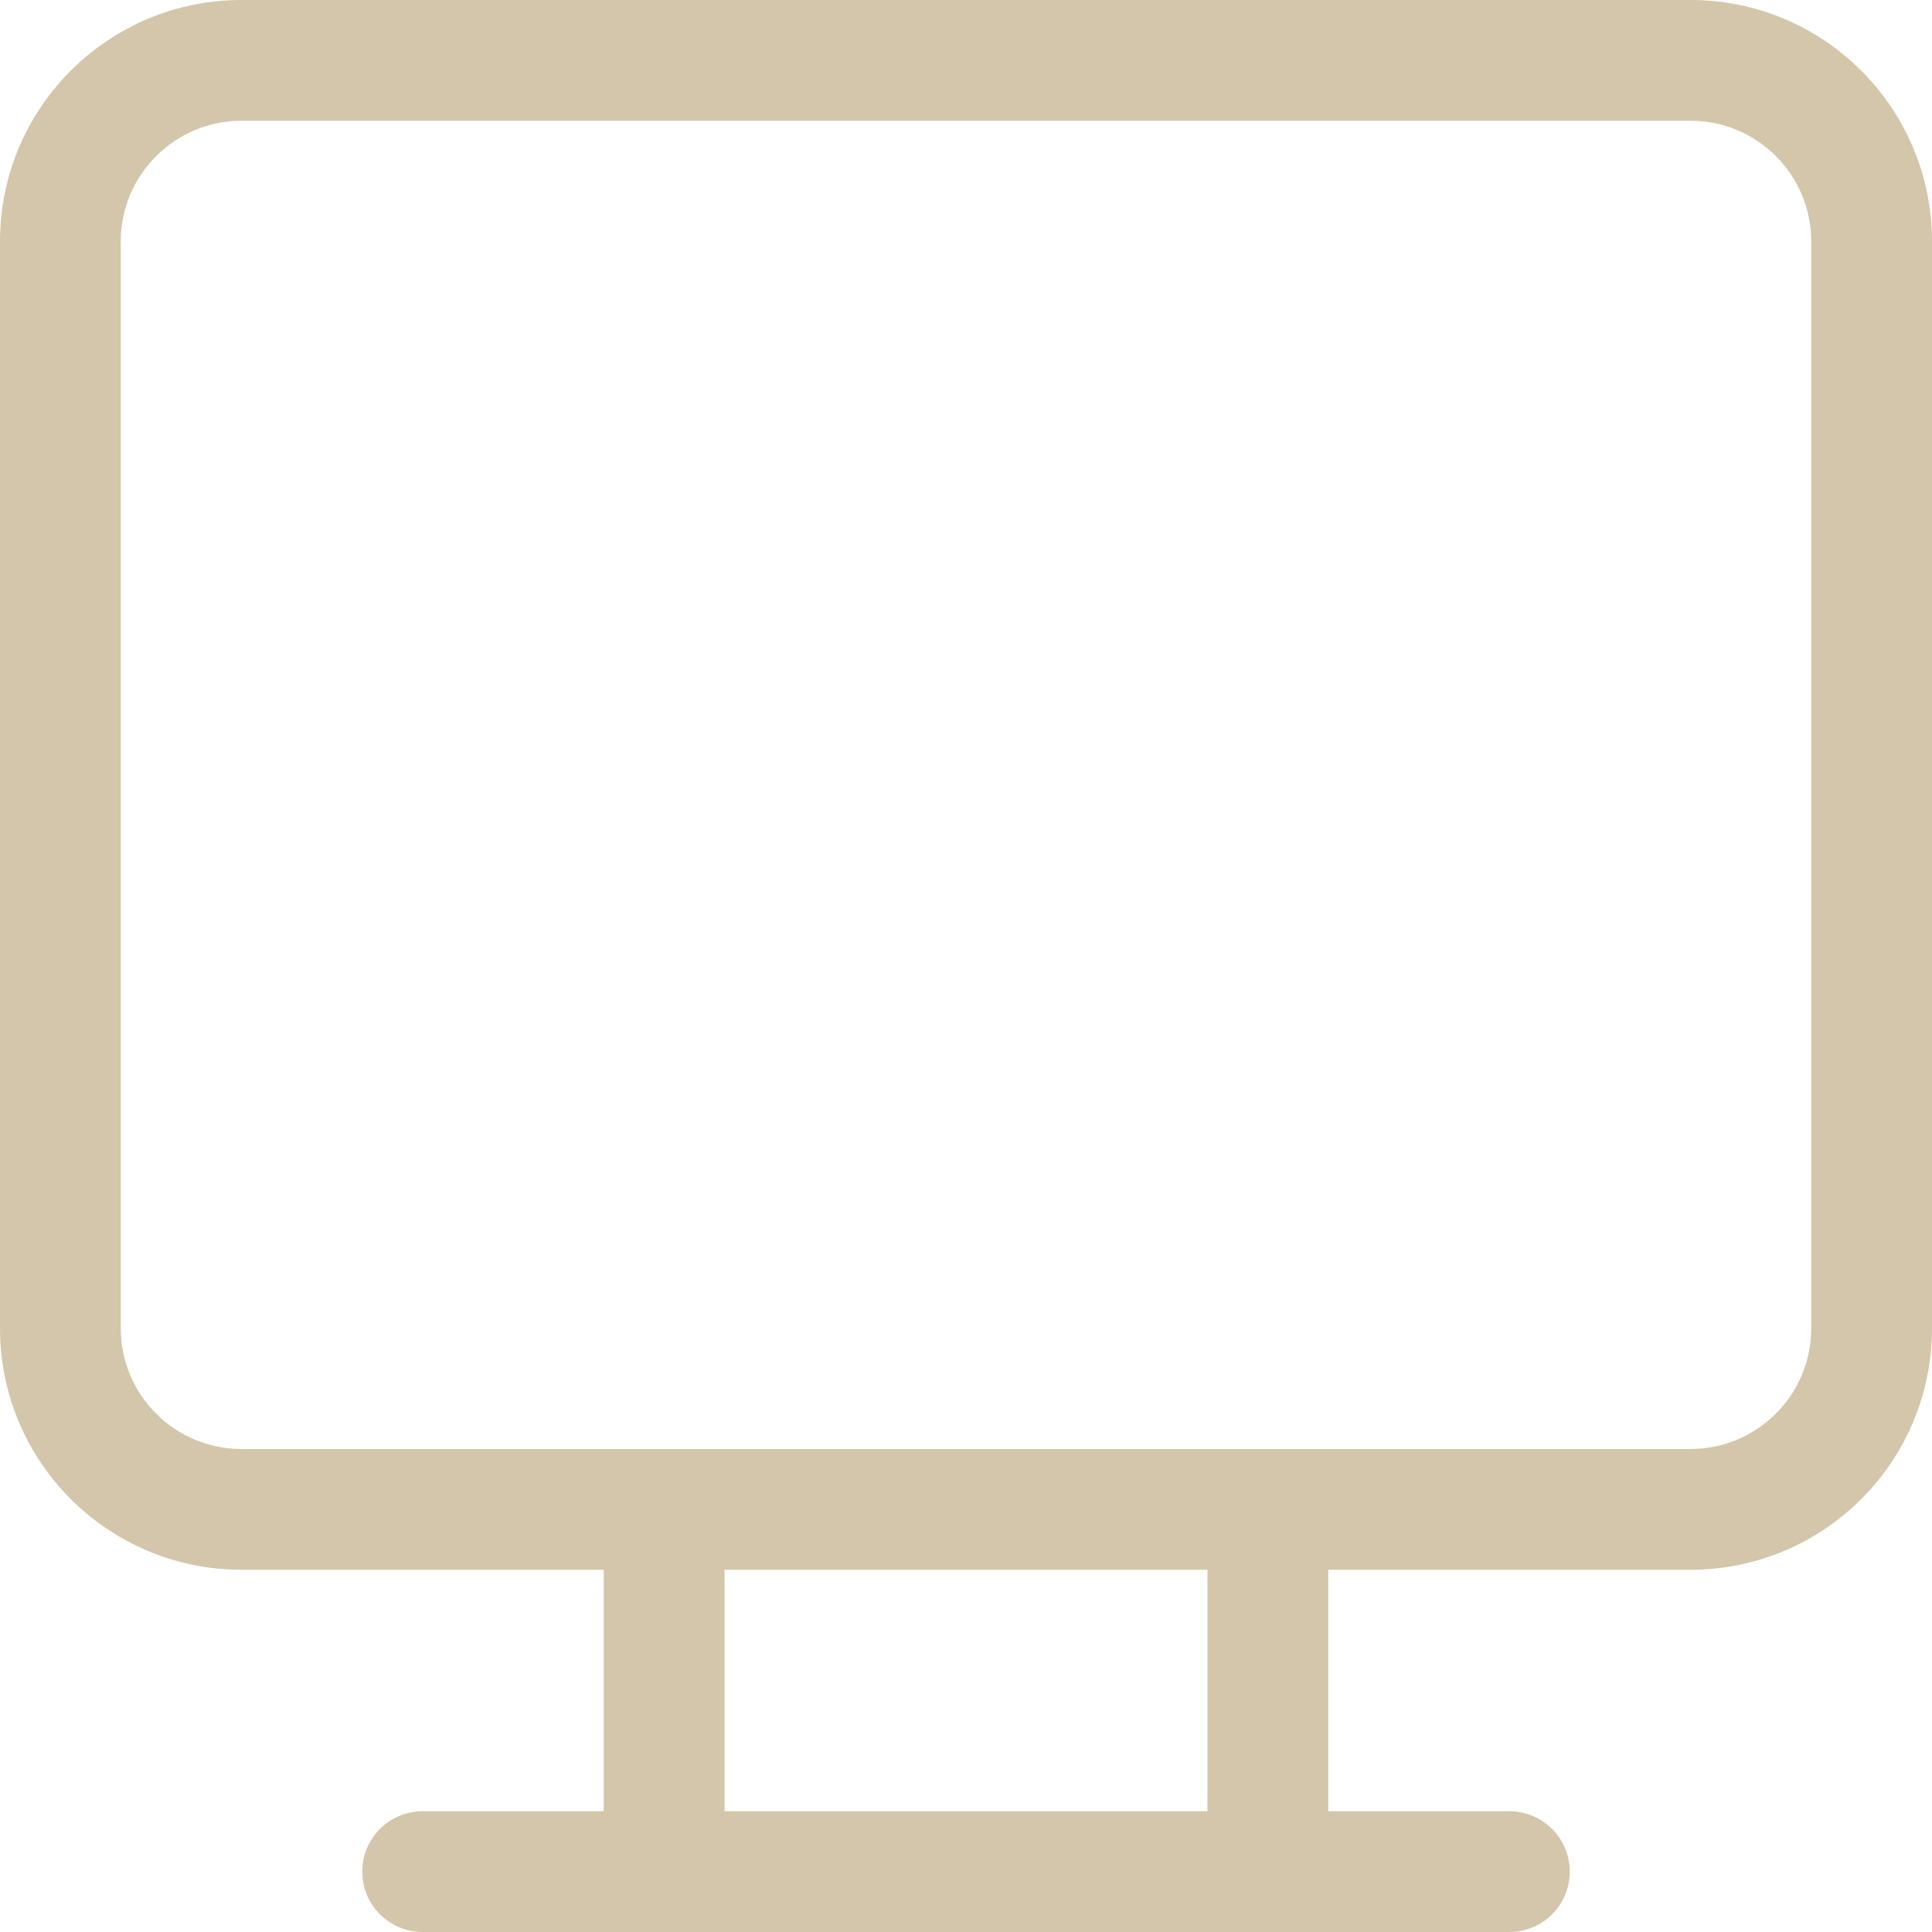 <svg width="16" height="16" version="1.1" xmlns="http://www.w3.org/2000/svg">
 <path d="m2-2e-7c-1.105 0-2 0.895-2 2v9c0 1.105 0.895 2 2 2h3v2h-1.5c-0.276 0-0.5 0.224-0.5 0.5s0.224 0.5 0.5 0.5h9c0.276 0 0.5-0.224 0.5-0.5s-0.224-0.5-0.5-0.5h-1.5v-2h3c1.105 0 2-0.895 2-2v-9c0-1.105-0.895-2-2-2zm8 13v2h-4v-2zm-9-11c0-0.552 0.448-1 1-1h12c0.552 0 1 0.448 1 1v9c0 0.552-0.448 1-1 1h-12c-0.552 0-1-0.448-1-1z" fill="#D3C6AA"/>
</svg>

